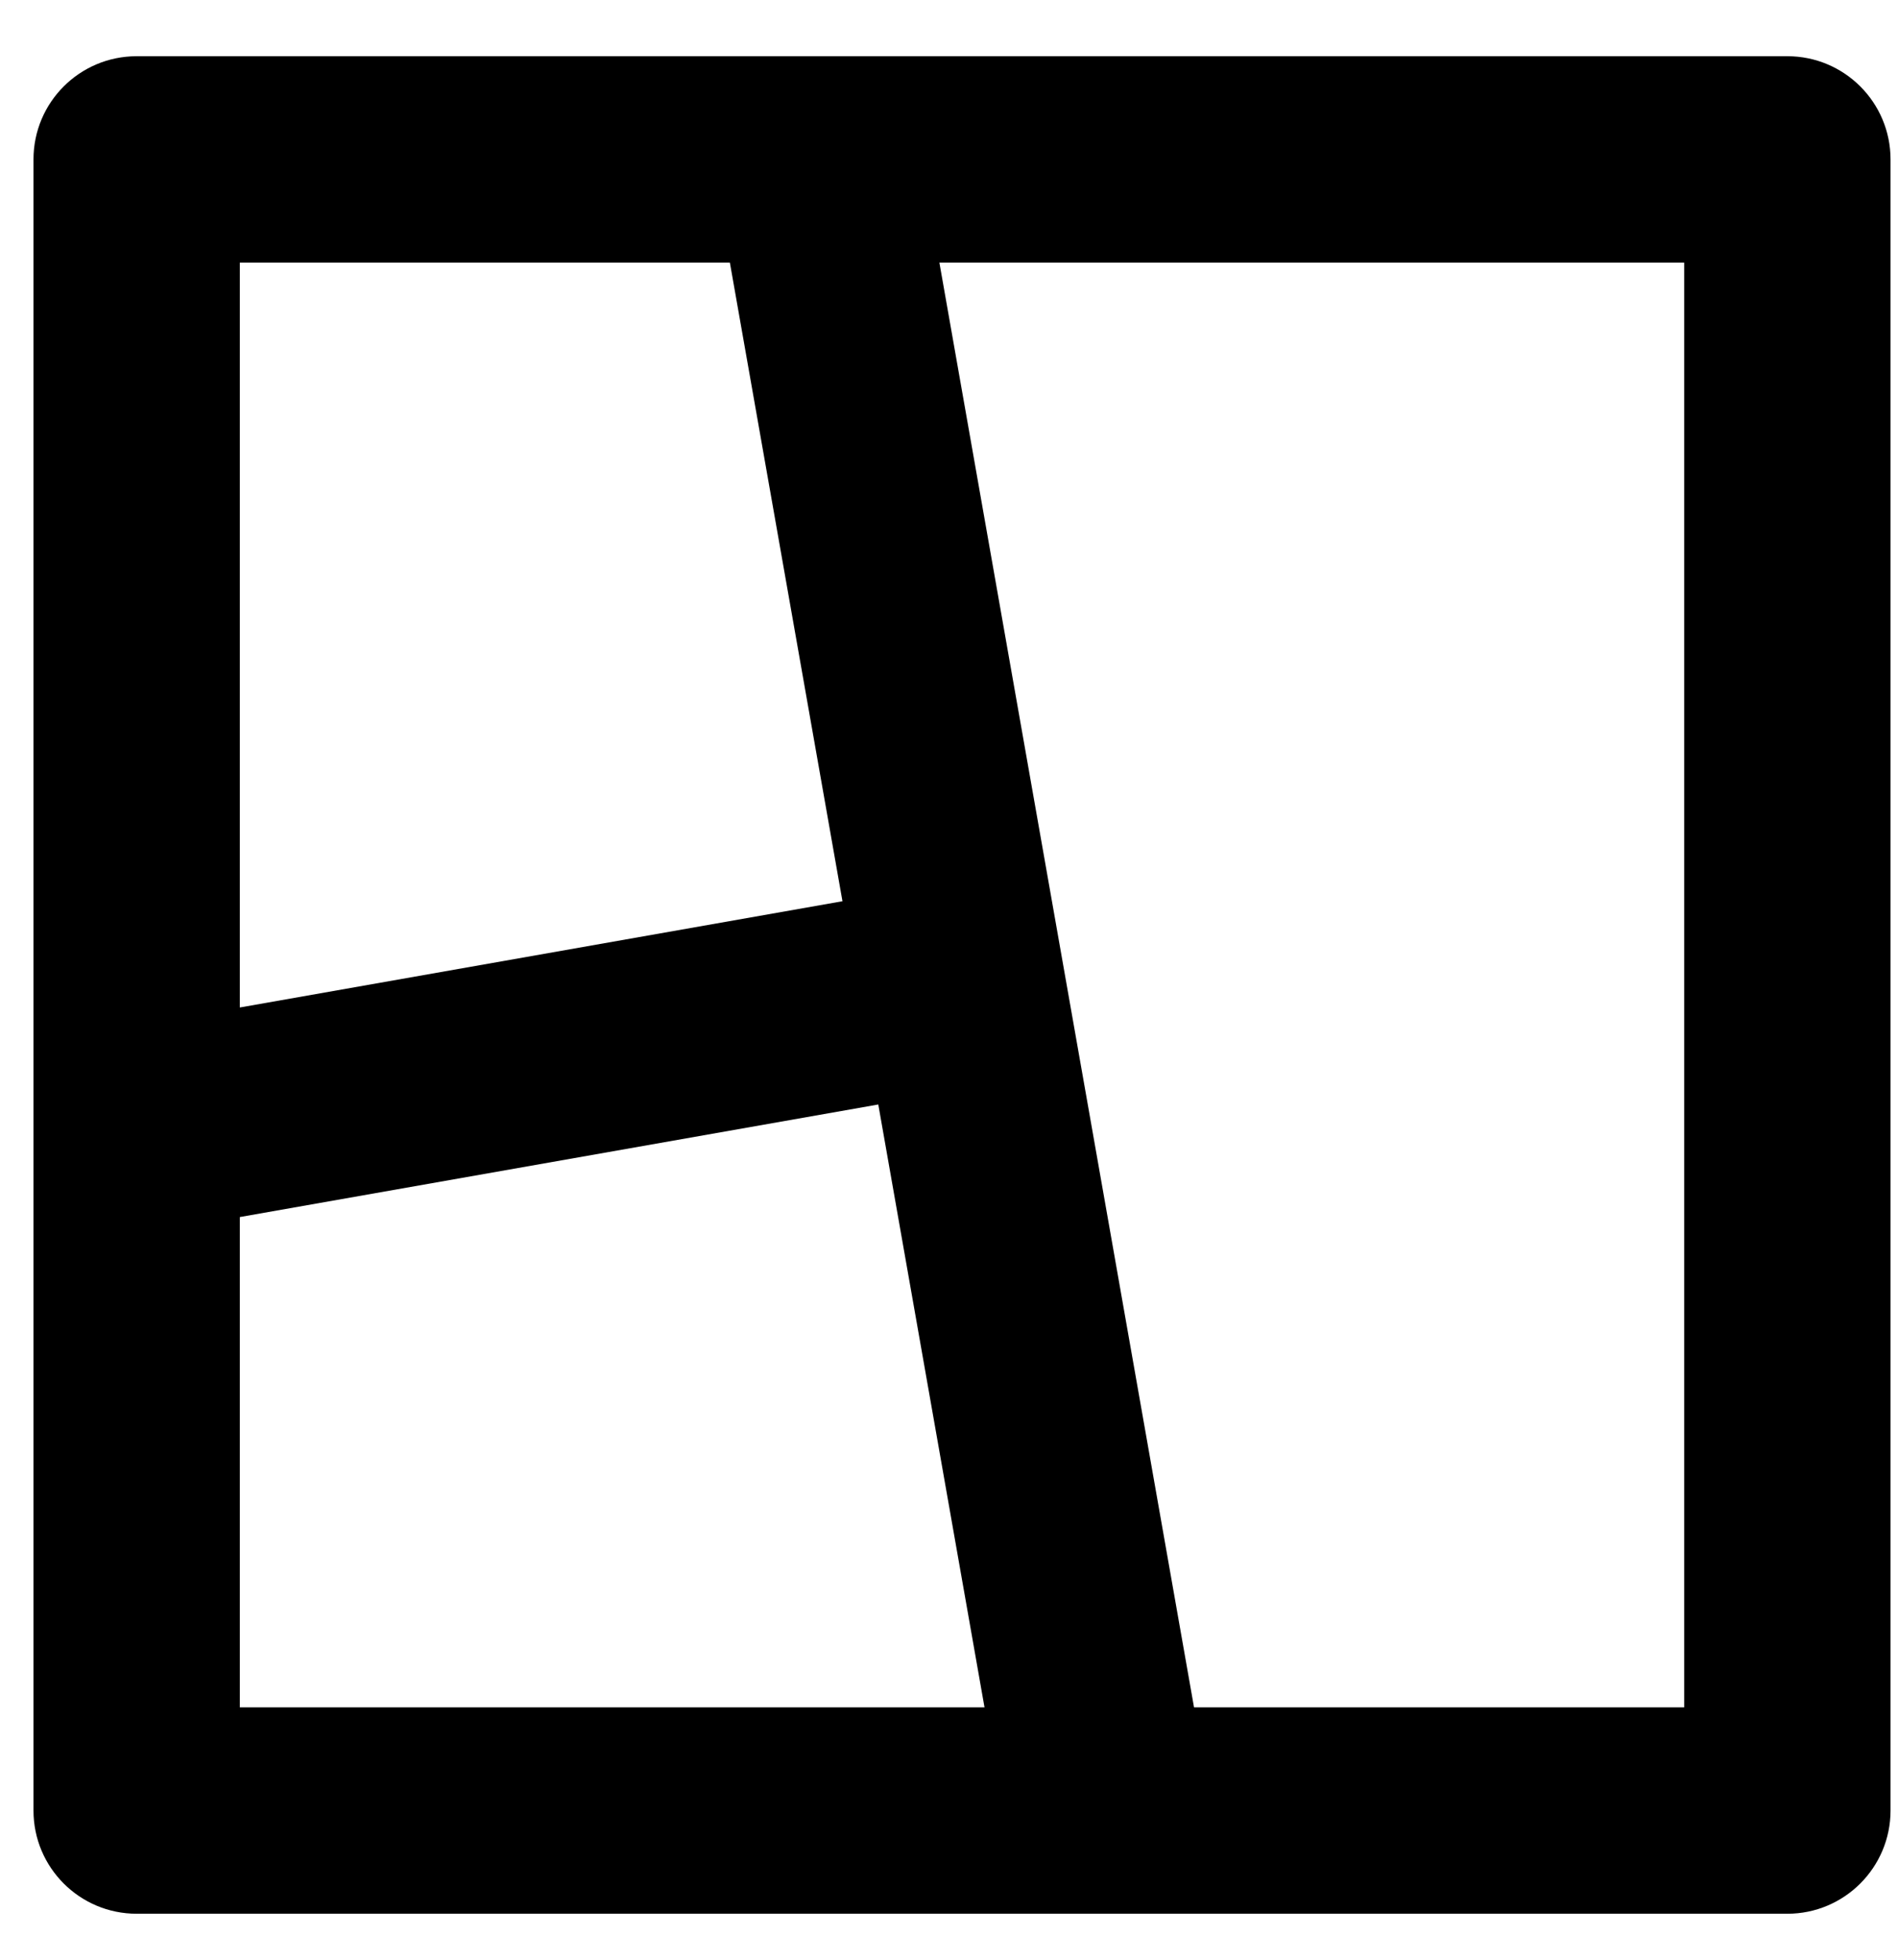 <svg width="31" height="32" viewBox="0 0 31 32" fill="none" xmlns="http://www.w3.org/2000/svg">
<path d="M29.193 0.918C30.123 0.918 30.878 1.672 30.878 2.603V29.564C30.878 30.494 30.123 31.249 29.193 31.249H2.232C1.301 31.249 0.547 30.494 0.547 29.564V2.603C0.547 1.672 1.301 0.918 2.232 0.918H29.193ZM14.345 18.035L3.917 19.873V27.879H16.08L14.345 18.035ZM27.508 4.288H15.343L19.502 27.879H27.508V4.288ZM11.921 4.288H3.917V16.451L13.76 14.716L11.921 4.288Z" fill="black"/>
</svg>
